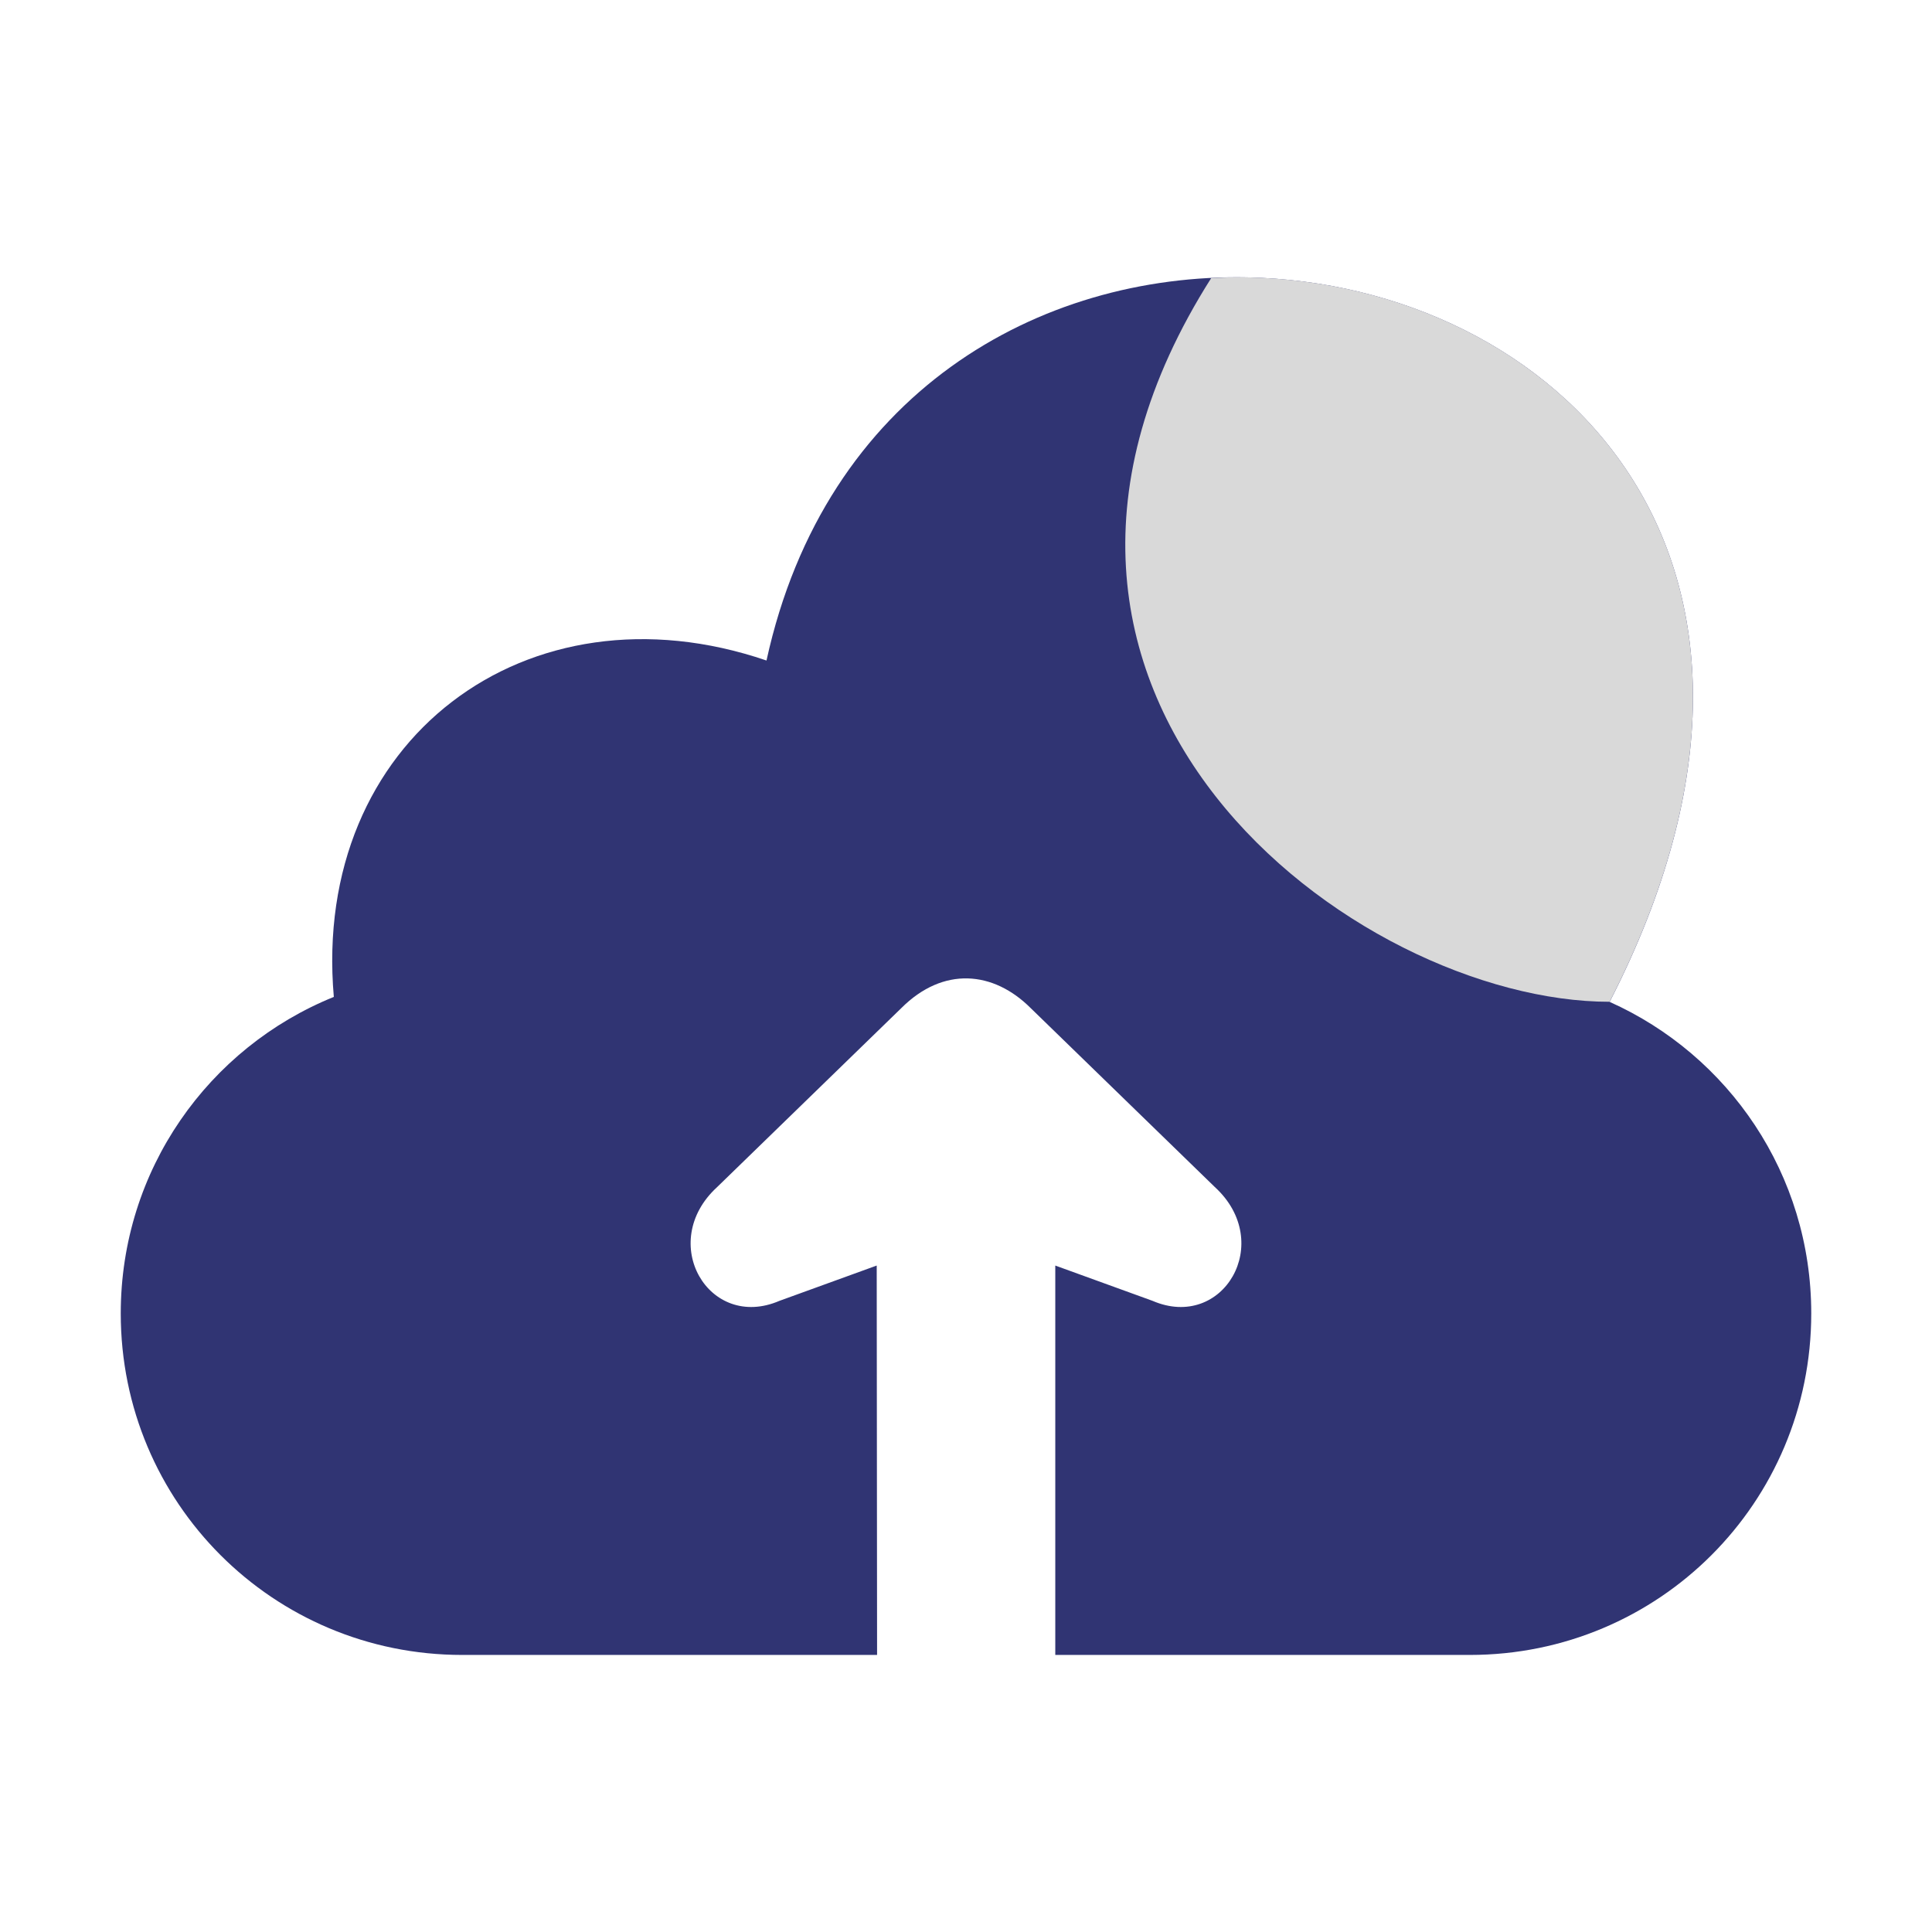<svg width="42" height="42" viewBox="0 0 42 42" fill="none" xmlns="http://www.w3.org/2000/svg">
<path d="M27.111 6.03C22.597 5.94 17.94 8.525 16.663 14.359C11.464 12.584 6.77 16.084 7.257 21.672C4.537 22.772 2.625 25.43 2.625 28.553C2.625 32.666 5.936 35.977 10.049 35.977H19.067C19.065 33.477 19.059 28.462 19.059 27.512L16.945 28.279C15.41 28.94 14.277 27.008 15.591 25.805L19.593 21.916C20.507 21.002 21.598 21.107 22.407 21.916L26.409 25.805C27.723 27.008 26.59 28.94 25.055 28.279L22.941 27.512V35.977H31.951C36.064 35.977 39.375 32.666 39.375 28.553C39.375 25.526 37.578 22.938 34.992 21.78C40.004 12.009 33.71 6.162 27.111 6.03Z" fill="#303473"/>
<path d="M27.111 6.029C26.86 6.024 26.584 6.032 26.332 6.043C20.566 15.131 29.477 21.778 34.992 21.778C40.004 12.007 33.71 6.16 27.111 6.029Z" fill="#D9D9D9"/>
</svg>
